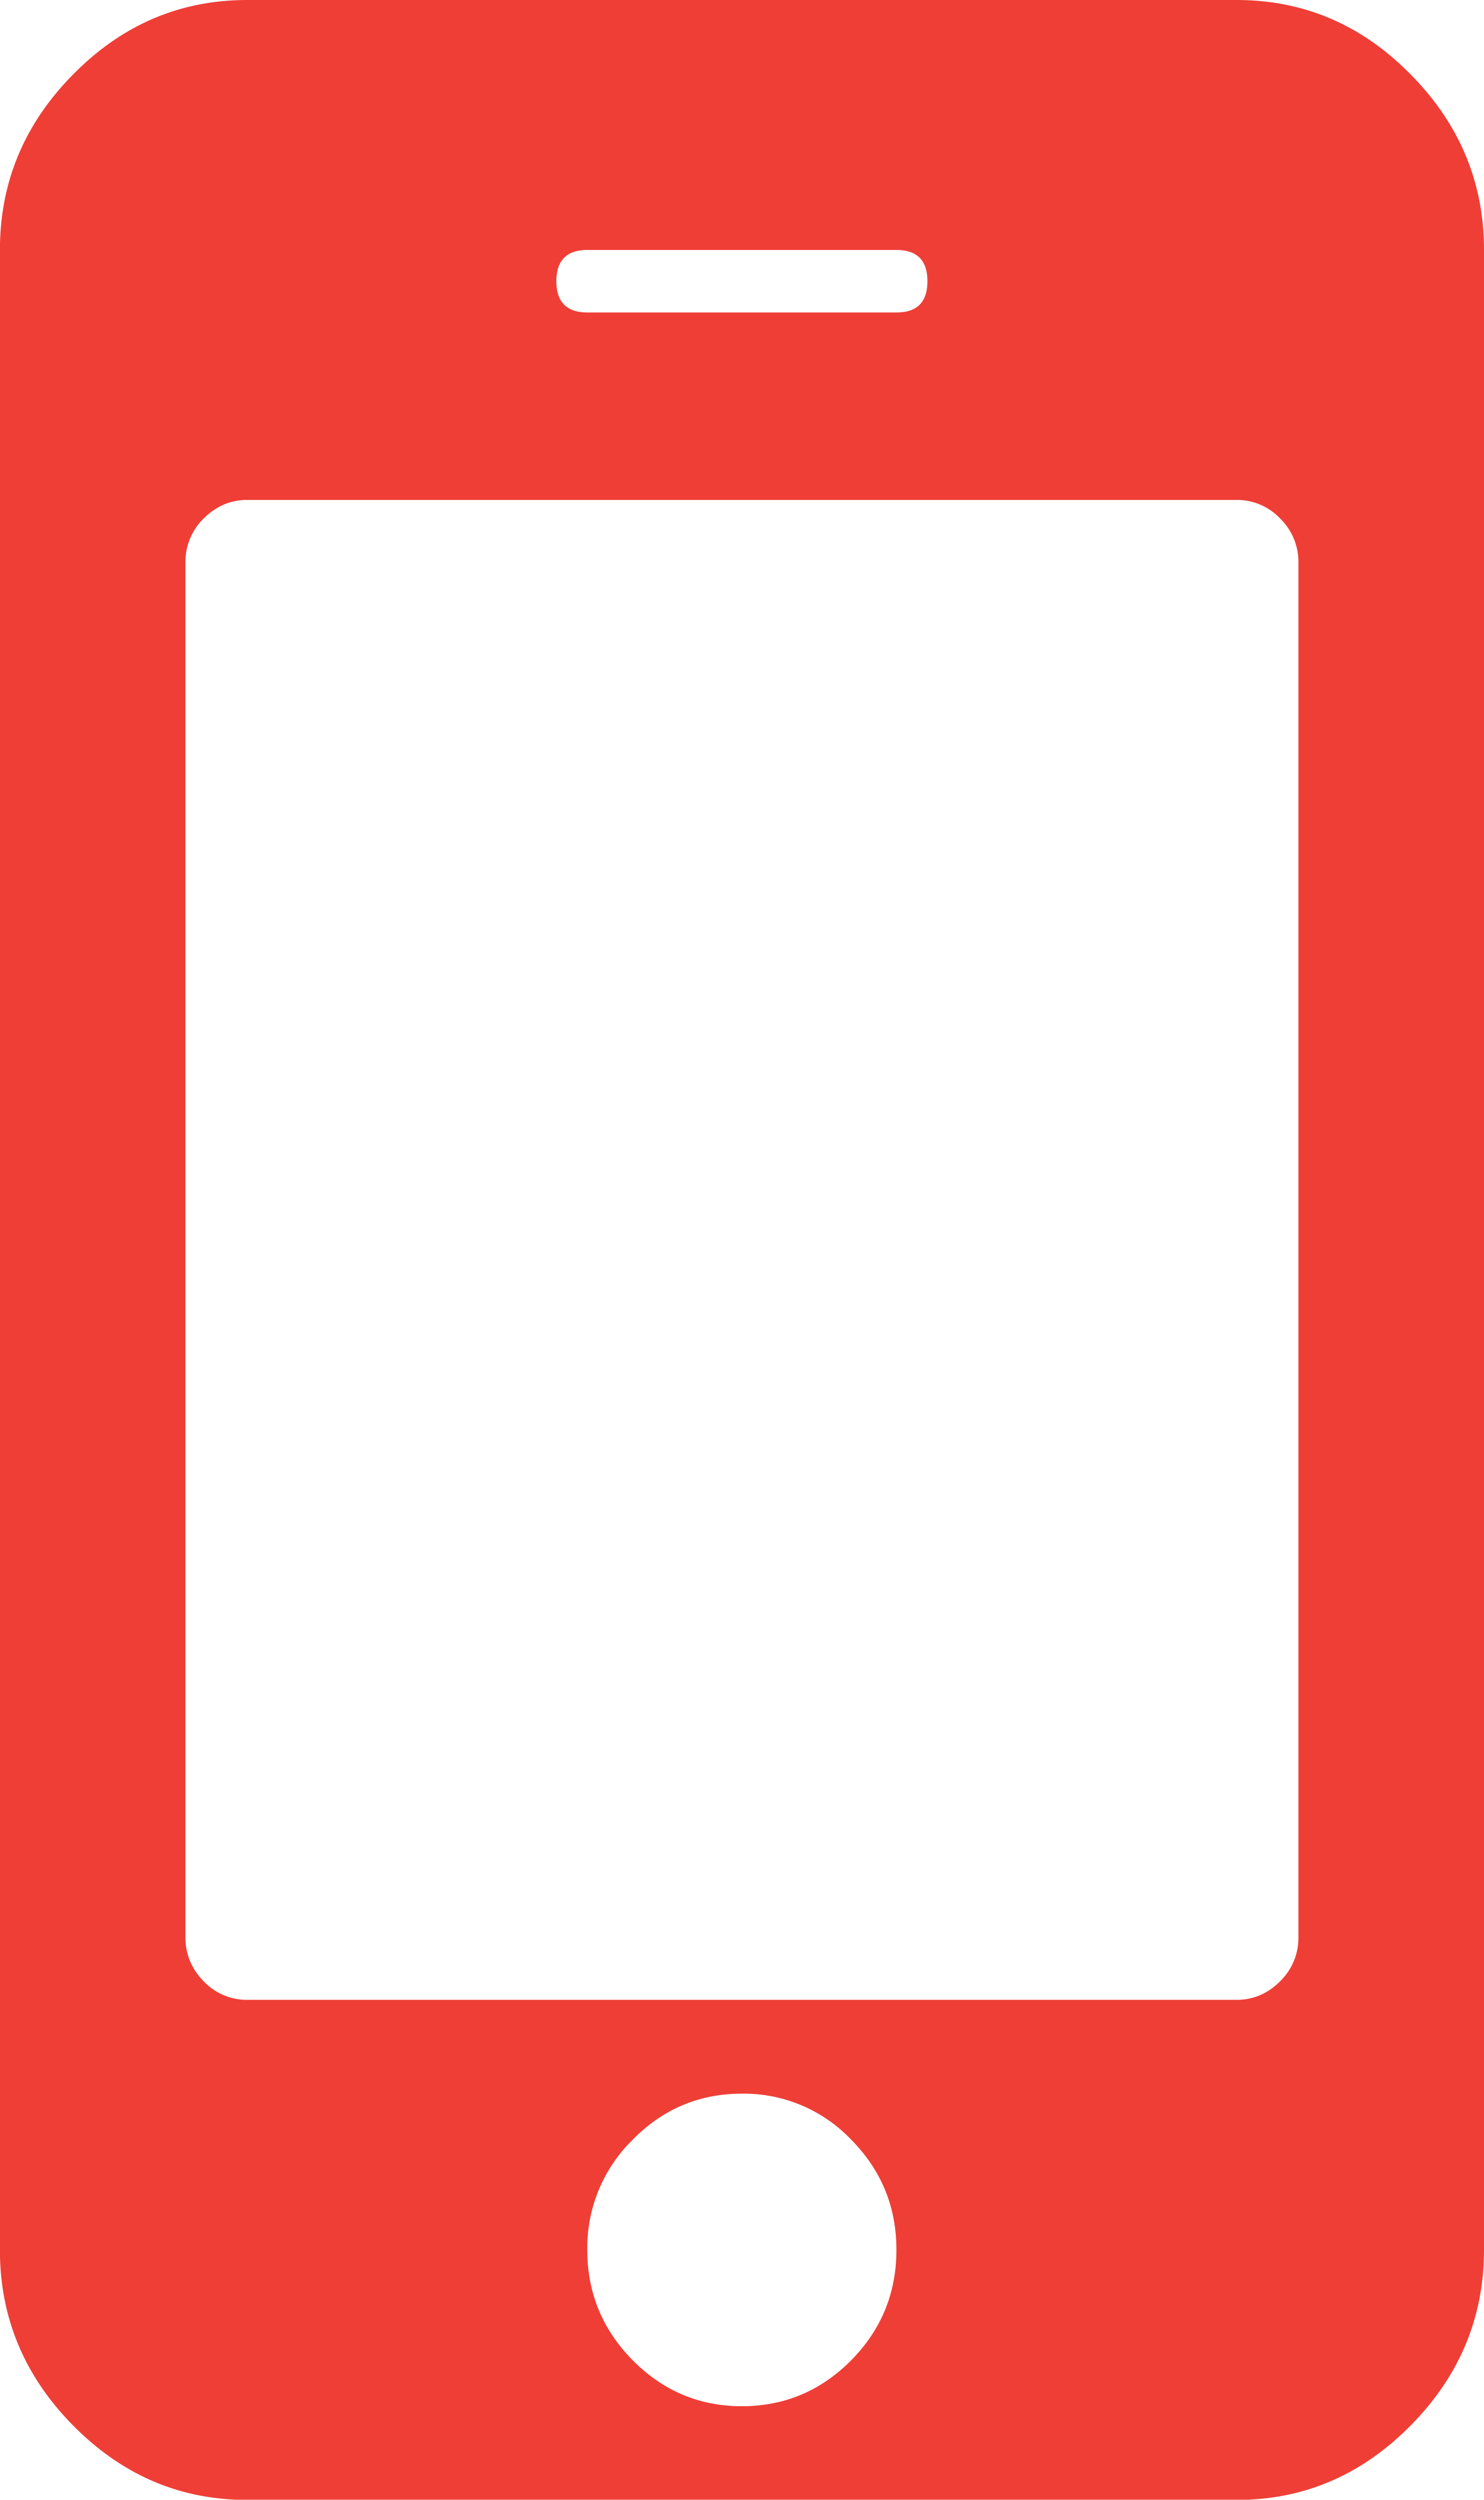 <svg xmlns="http://www.w3.org/2000/svg" width="19" height="32" viewBox="0 0 19 32"><g><g><path fill="#ef3e36" d="M18.058.95c.627.633.942 1.382.942 2.25v25.602c0 .867-.315 1.617-.942 2.251-.626.633-1.368.95-2.225.95H3.166c-.859 0-1.6-.317-2.227-.95-.627-.634-.94-1.384-.94-2.25V3.2c0-.868.313-1.617.94-2.25C1.566.315 2.307 0 3.166 0h12.667c.857 0 1.6.315 2.225.95zM7.518 3.2c-.261 0-.395.134-.395.4 0 .267.134.4.396.4h3.959c.264 0 .396-.133.396-.4 0-.266-.132-.4-.396-.4zm3.379 27.016c.388-.393.58-.864.58-1.414 0-.55-.192-1.02-.58-1.412a1.896 1.896 0 0 0-1.399-.588c-.544 0-1.01.196-1.396.588a1.936 1.936 0 0 0-.583 1.412c0 .55.194 1.02.583 1.414.387.39.852.587 1.396.587.546 0 1.012-.197 1.399-.587zM16.624 7.2a.774.774 0 0 0-.235-.563.757.757 0 0 0-.556-.237H3.166c-.215 0-.4.08-.558.237a.778.778 0 0 0-.234.563v17.6c0 .218.079.405.234.564a.762.762 0 0 0 .558.237h12.667c.213 0 .399-.08.556-.237a.773.773 0 0 0 .235-.564z"/></g></g></svg>